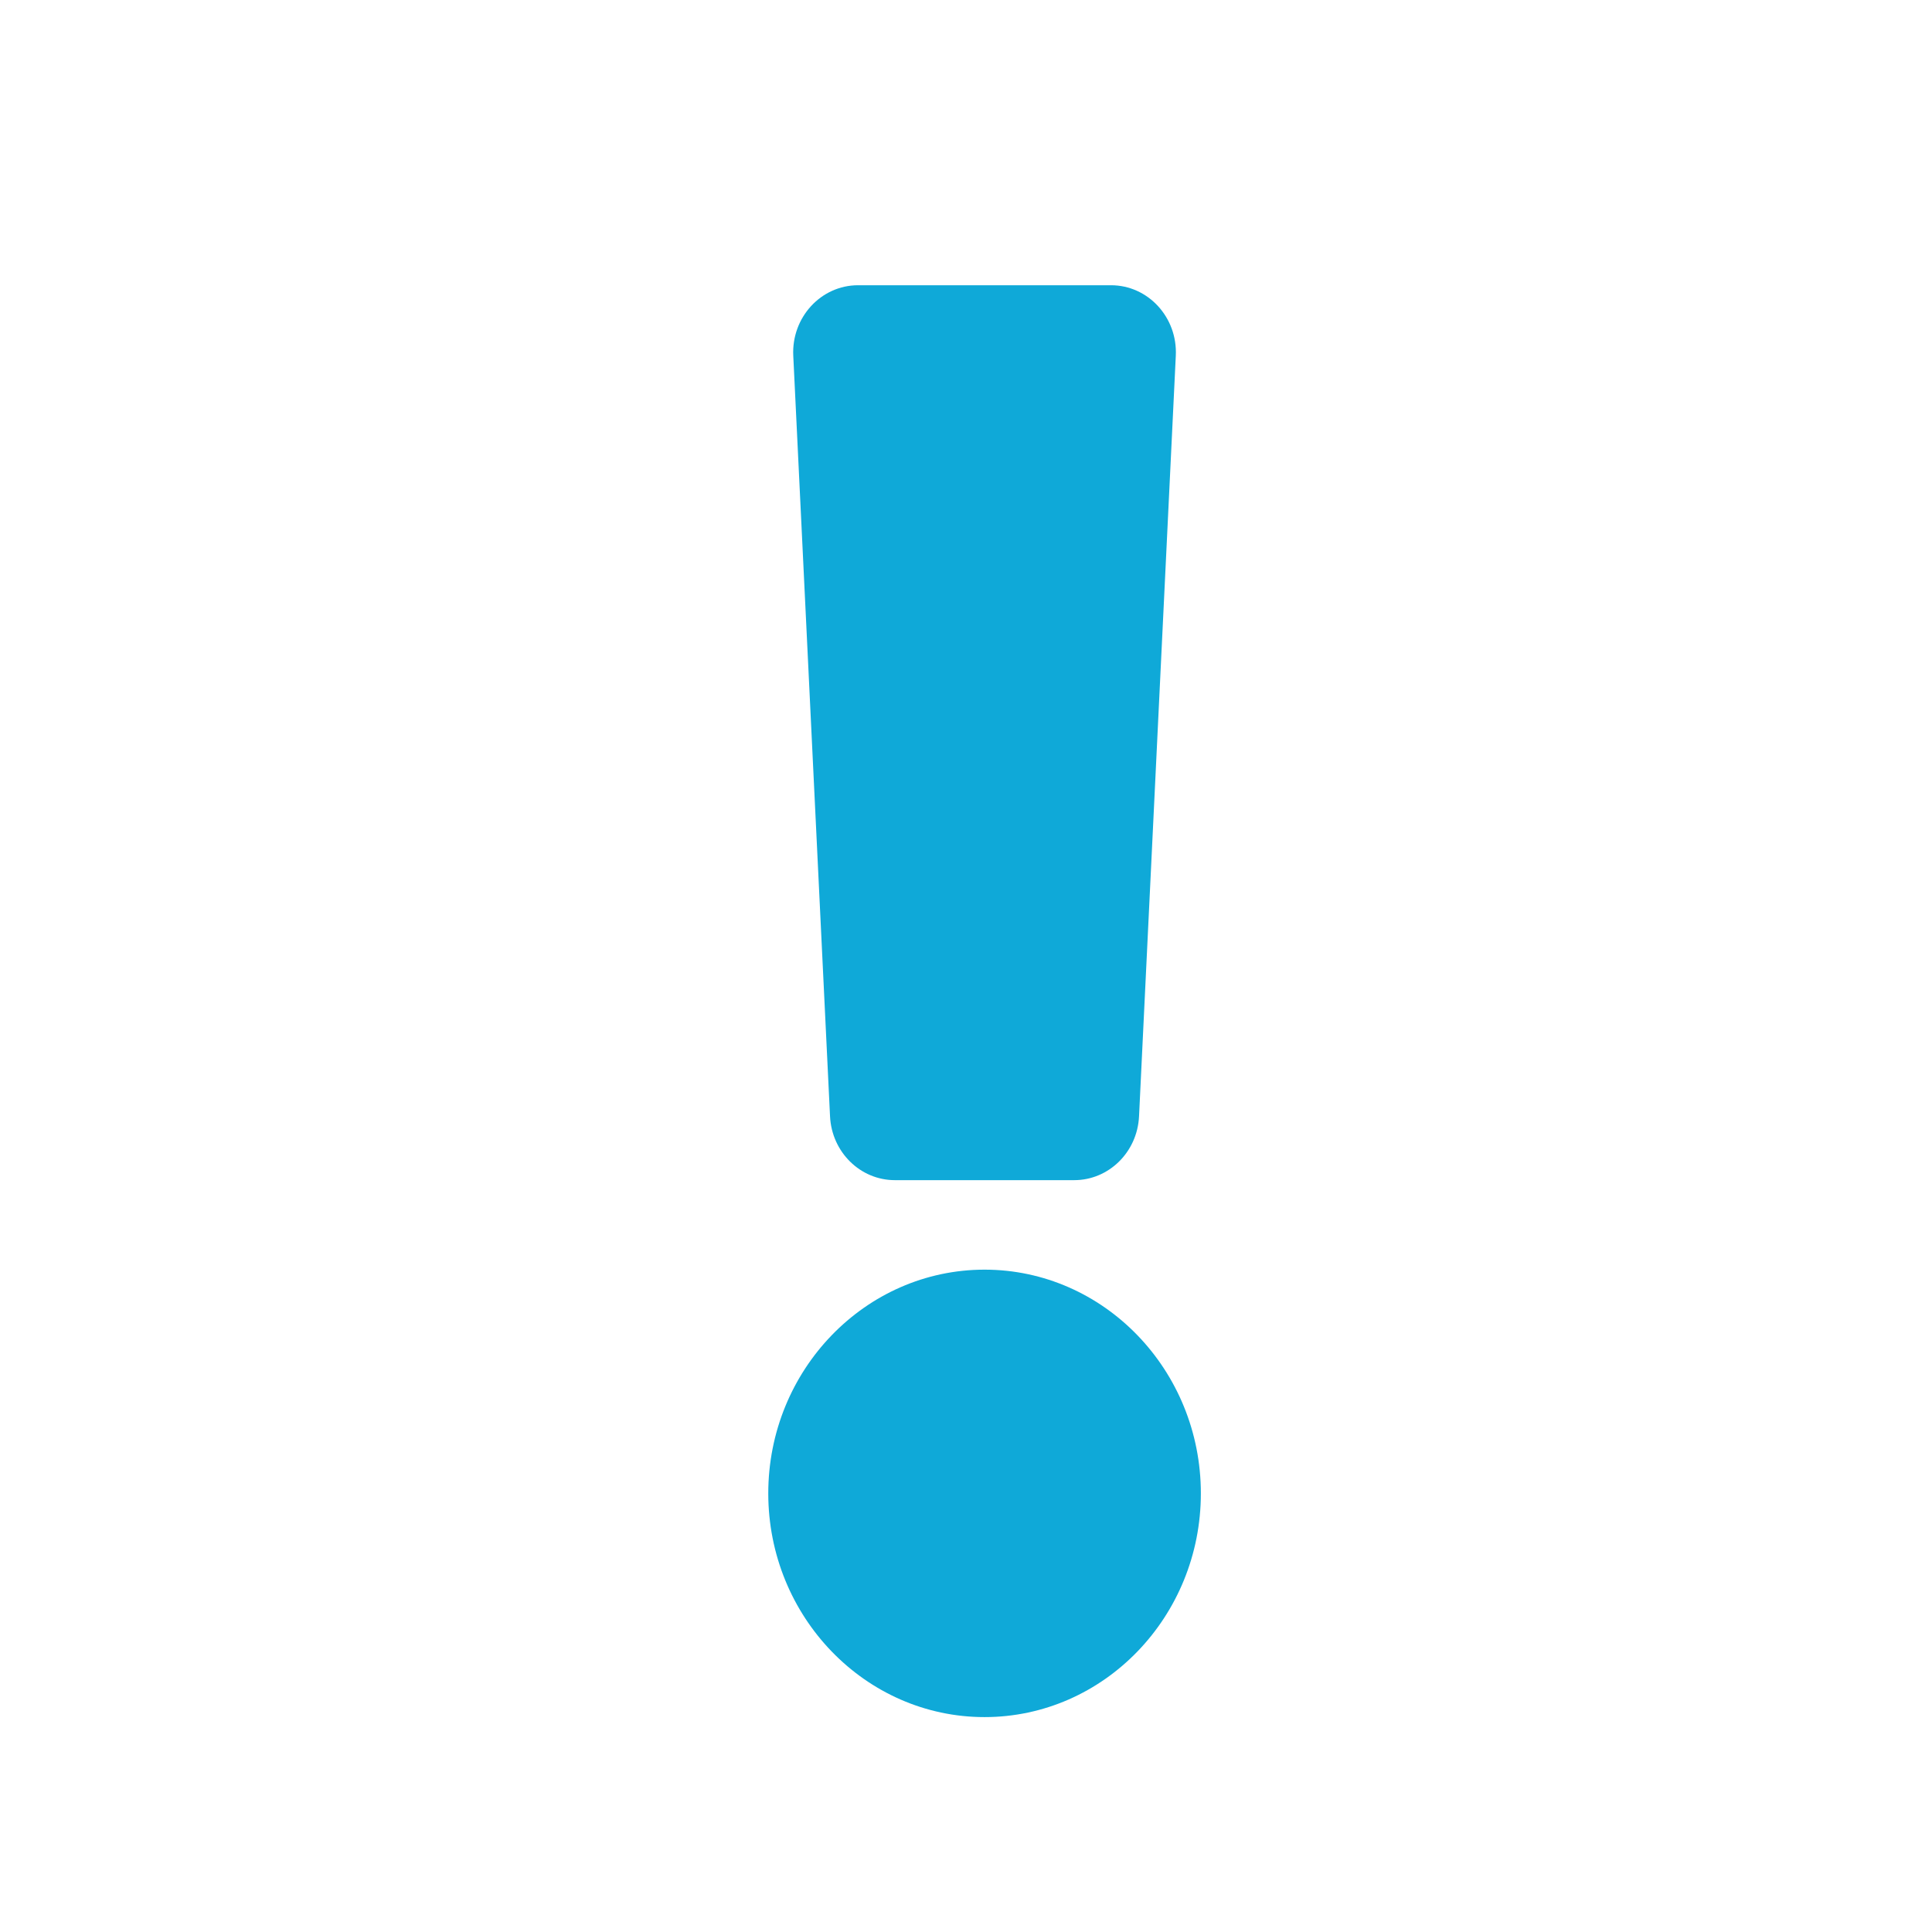 <svg xmlns="http://www.w3.org/2000/svg" aria-hidden="true" focusable="false" data-prefix="fas" data-icon="exclamation" role="img" width="64" height="64" style=""><rect id="backgroundrect" width="100%" height="100%" x="0" y="0" fill="none" stroke="none" class="" style=""/><g class="currentLayer" style=""><title>Layer 1</title><path fill="#00a4d5" d="M39.78,49.47 c0,4.087 -3.214,7.411 -7.165,7.411 s-7.165,-3.325 -7.165,-7.411 s3.214,-7.411 7.165,-7.411 s7.165,3.325 7.165,7.411 zM26.278,11.783 l1.218,25.199 C27.554,38.165 28.498,39.094 29.643,39.094 h5.942 c1.145,0 2.09,-0.929 2.147,-2.112 l1.218,-25.199 C39.011,10.513 38.033,9.449 36.803,9.449 H28.425 C27.196,9.449 26.217,10.513 26.278,11.783 z" id="svg_1" class="" fill-opacity="1" opacity="0.94"/></g></svg>